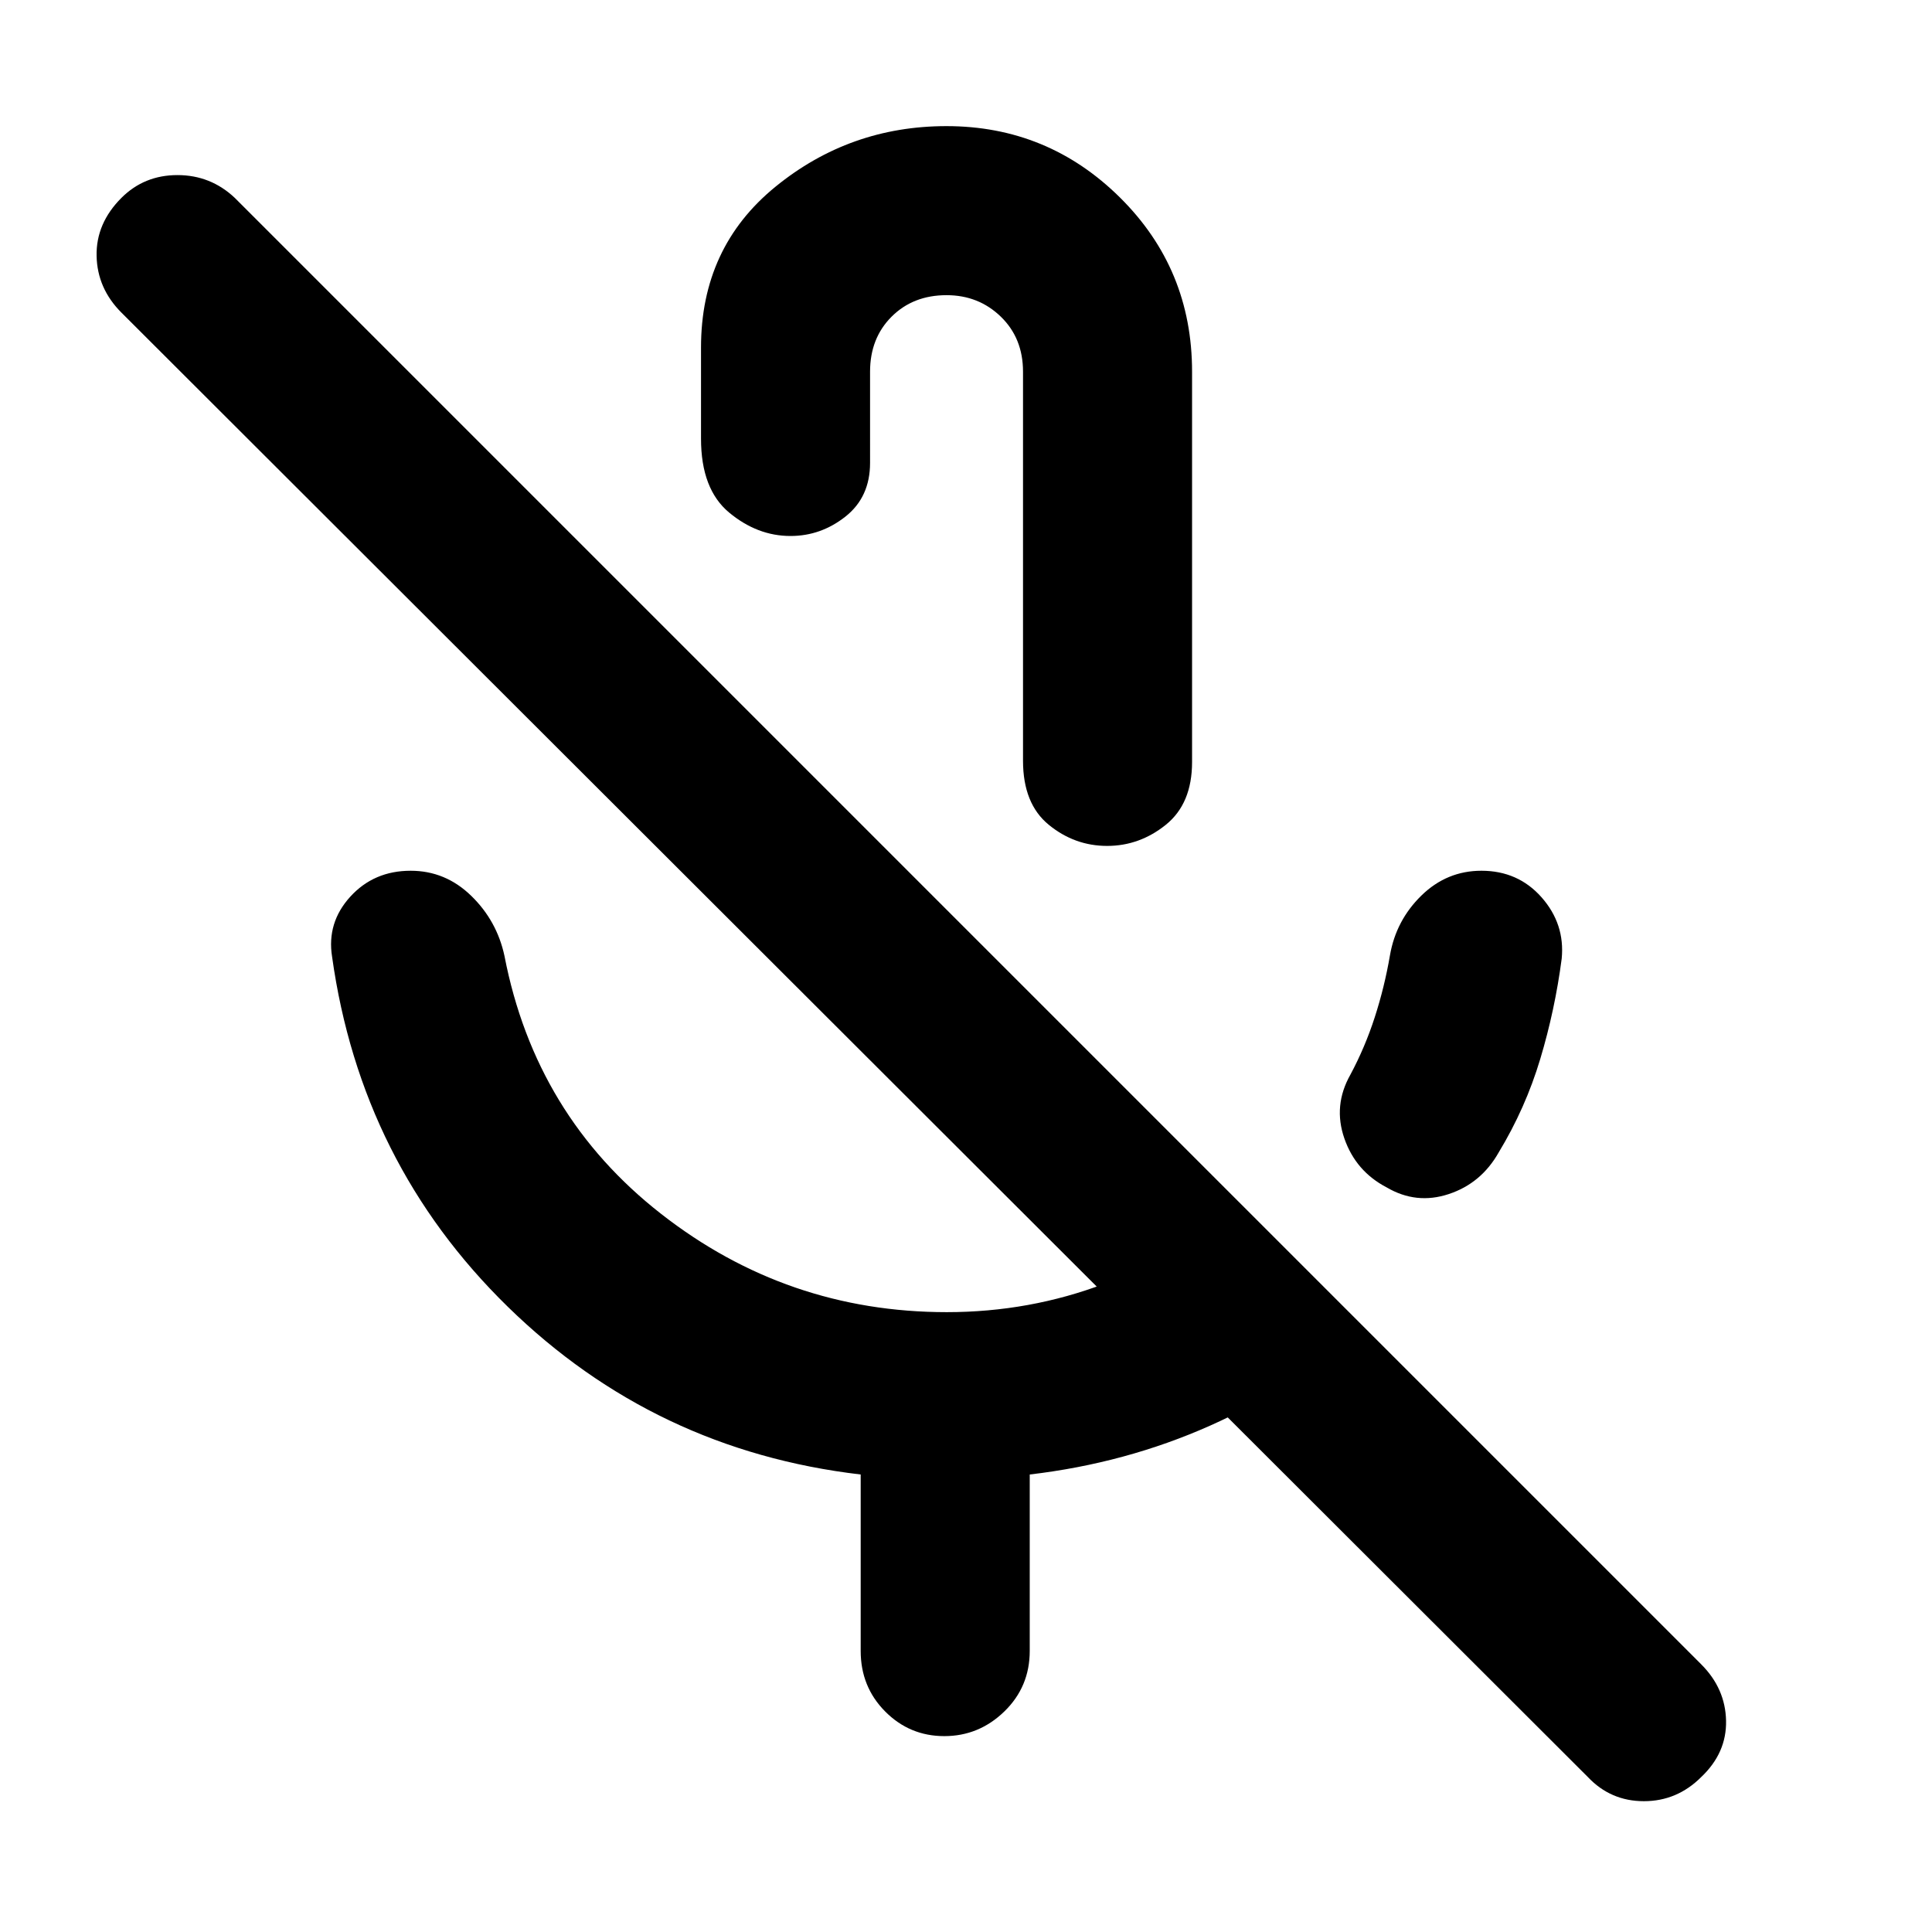 <svg xmlns="http://www.w3.org/2000/svg" height="40" viewBox="0 -960 960 960" width="40"><path d="M689-370q-15.33-8-21-24.33-5.67-16.34 3-31.67 7.26-13.56 12.09-28.48 4.84-14.92 7.58-30.85 3-17.34 15.61-29.67 12.62-12.33 29.84-12.33 18.21 0 29.88 13.21 11.67 13.22 10 30.45-3.33 25.48-10.67 49.91-7.33 24.43-20.66 46.43-8.67 15.33-24.8 20.66-16.12 5.34-30.87-3.33ZM468.33-604.67Zm1.96-292.66q50.38 0 86.21 35.47 35.83 35.47 35.83 86.53v194q0 20.66-13.04 31.16-13.05 10.5-29.17 10.5t-28.95-10.46q-12.84-10.45-12.84-31.87v-193.33q0-16.62-11.02-27.31-11.03-10.69-26.98-10.69-16.61 0-27.31 10.69-10.69 10.69-10.69 27.31V-730q0 17-12.21 26.67-12.21 9.66-27.33 9.66-16.46 0-30.46-11.62t-14-36.71v-45.33q0-49.73 36.96-79.86 36.96-30.14 85-30.14Zm-42.62 757.66v-87.66q-102.34-12-175.34-83.34-73-71.33-87.33-174-2.67-16.9 9.06-29.78 11.73-12.88 30-12.88 17.27 0 30.07 12.44T250.67-485Q266-405.67 328.5-356.83 391-308 470.43-308q41.24 0 78.64-14.23 37.41-14.22 67.6-39.44L677.33-301q-34 30.67-76.01 49.38-42.01 18.71-89.65 24.29v87.66q0 17.84-12.62 30.09t-29.83 12.25q-17.22 0-29.39-12.25-12.16-12.25-12.16-30.09ZM789-77 60.33-804.67q-12-12-12.33-28.16-.33-16.17 12.33-28.84Q71.67-873 88.17-873t28.5 11.33L845.33-133q12 12 12.34 28 .33 16-12.34 28-12 12-28.5 12T789-77Z"/></svg>